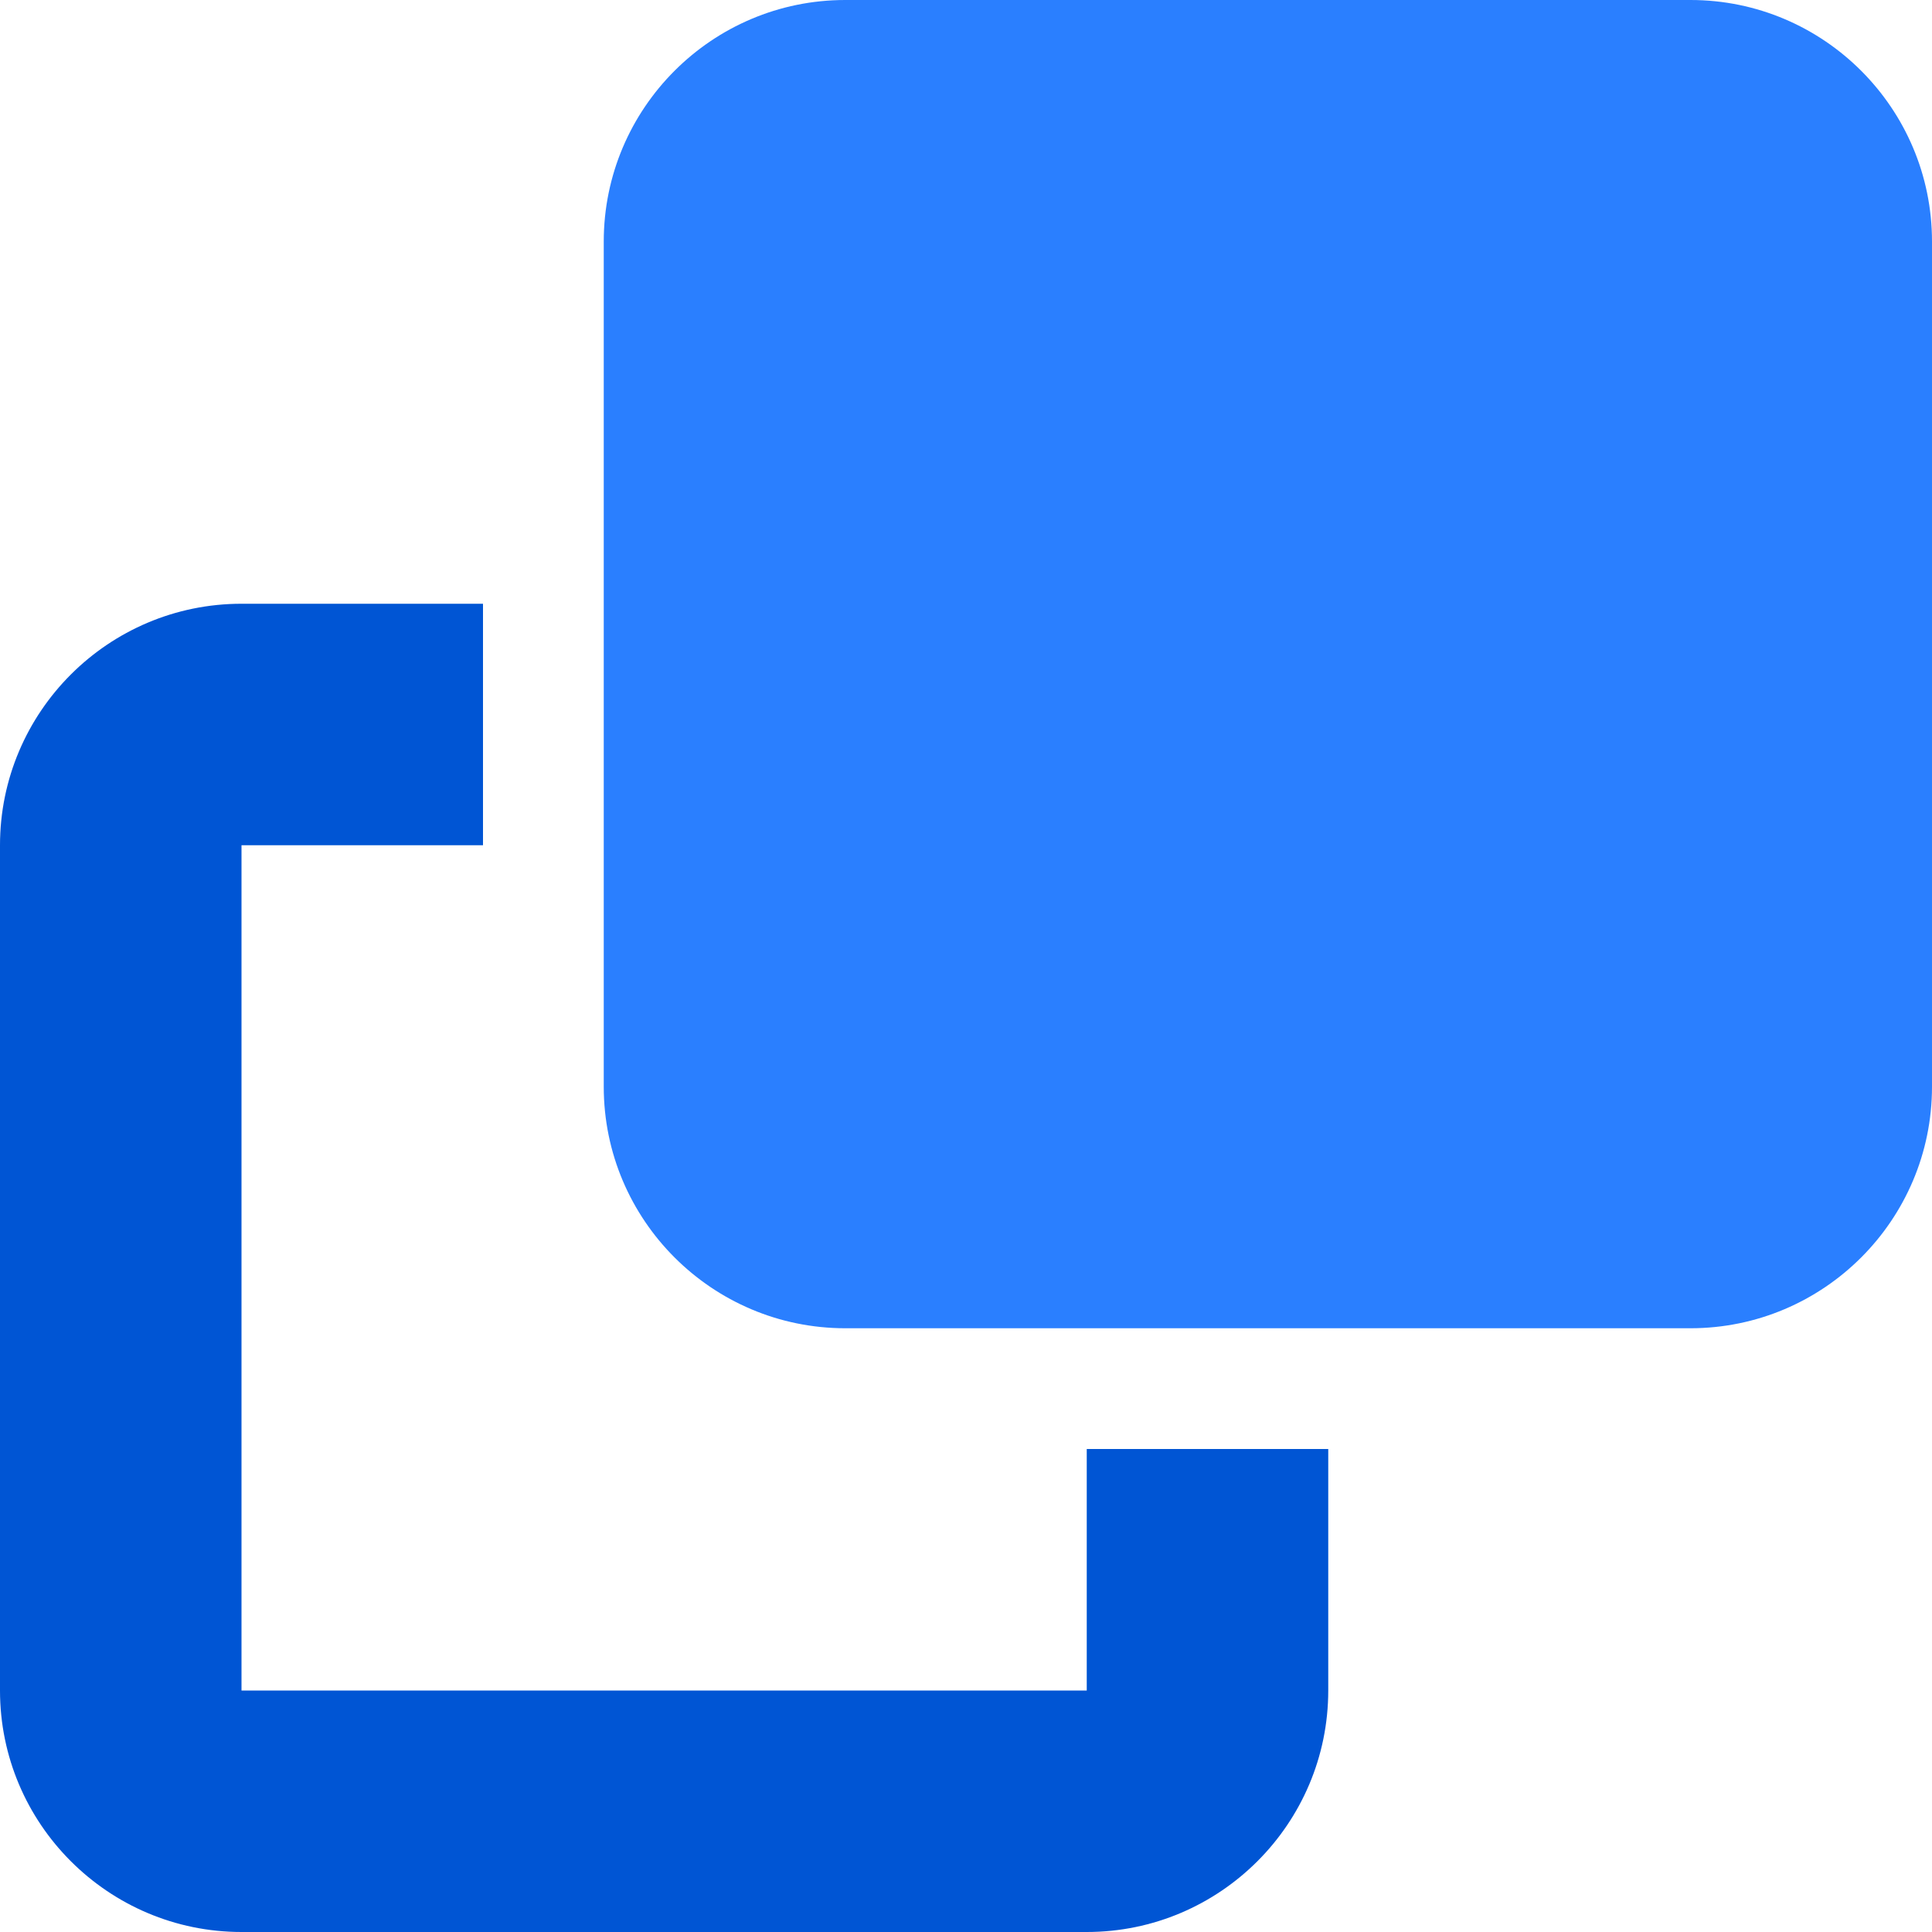<?xml version="1.0" encoding="UTF-8" standalone="no"?>
<svg
   viewBox="0 0 512 512"
   version="1.1"
   id="svg1"
   sodipodi:docname="clone.svg"
   inkscape:version="1.3 (0e150ed6c4, 2023-07-21)"
   xmlns:inkscape="http://www.inkscape.org/namespaces/inkscape"
   xmlns:sodipodi="http://sodipodi.sourceforge.net/DTD/sodipodi-0.dtd"
   xmlns="http://www.w3.org/2000/svg"
   xmlns:svg="http://www.w3.org/2000/svg">
  <defs
     id="defs1" />
  <sodipodi:namedview
     id="namedview1"
     pagecolor="#ffffff"
     bordercolor="#000000"
     borderopacity="0.25"
     inkscape:showpageshadow="2"
     inkscape:pageopacity="0.0"
     inkscape:pagecheckerboard="0"
     inkscape:deskcolor="#d1d1d1"
     showgrid="false"
     inkscape:zoom="1.1228082"
     inkscape:cx="236.46068"
     inkscape:cy="296.13249"
     inkscape:window-width="1920"
     inkscape:window-height="1009"
     inkscape:window-x="-8"
     inkscape:window-y="-8"
     inkscape:window-maximized="1"
     inkscape:current-layer="svg1" />
  <!--! Font Awesome Free 6.7.2 by @fontawesome - https://fontawesome.com License - https://fontawesome.com/license/free (Icons: CC BY 4.0, Fonts: SIL OFL 1.1, Code: MIT License) Copyright 2024 Fonticons, Inc. -->
  <path
     d="m 224,352 h 224 c 35.3,0 64,-28.7 64,-64 V 64 C 512,28.7 483.3,0 448,0 H 224 c -35.3,0 -64,28.7 -64,64 v 224 c 0,35.3 28.7,64 64,64 z"
     id="path2"
     style="fill:#2a7fff" />
  <path
     d="M 288,448 H 64 V 224 h 64 V 160 H 64 C 28.7,160 0,188.7 0,224 v 224 c 0,35.3 28.7,64 64,64 h 224 c 35.3,0 64,-28.7 64,-64 v -64 h -64 z"
     id="path1"
     style="fill:#0055d4" />
</svg>
